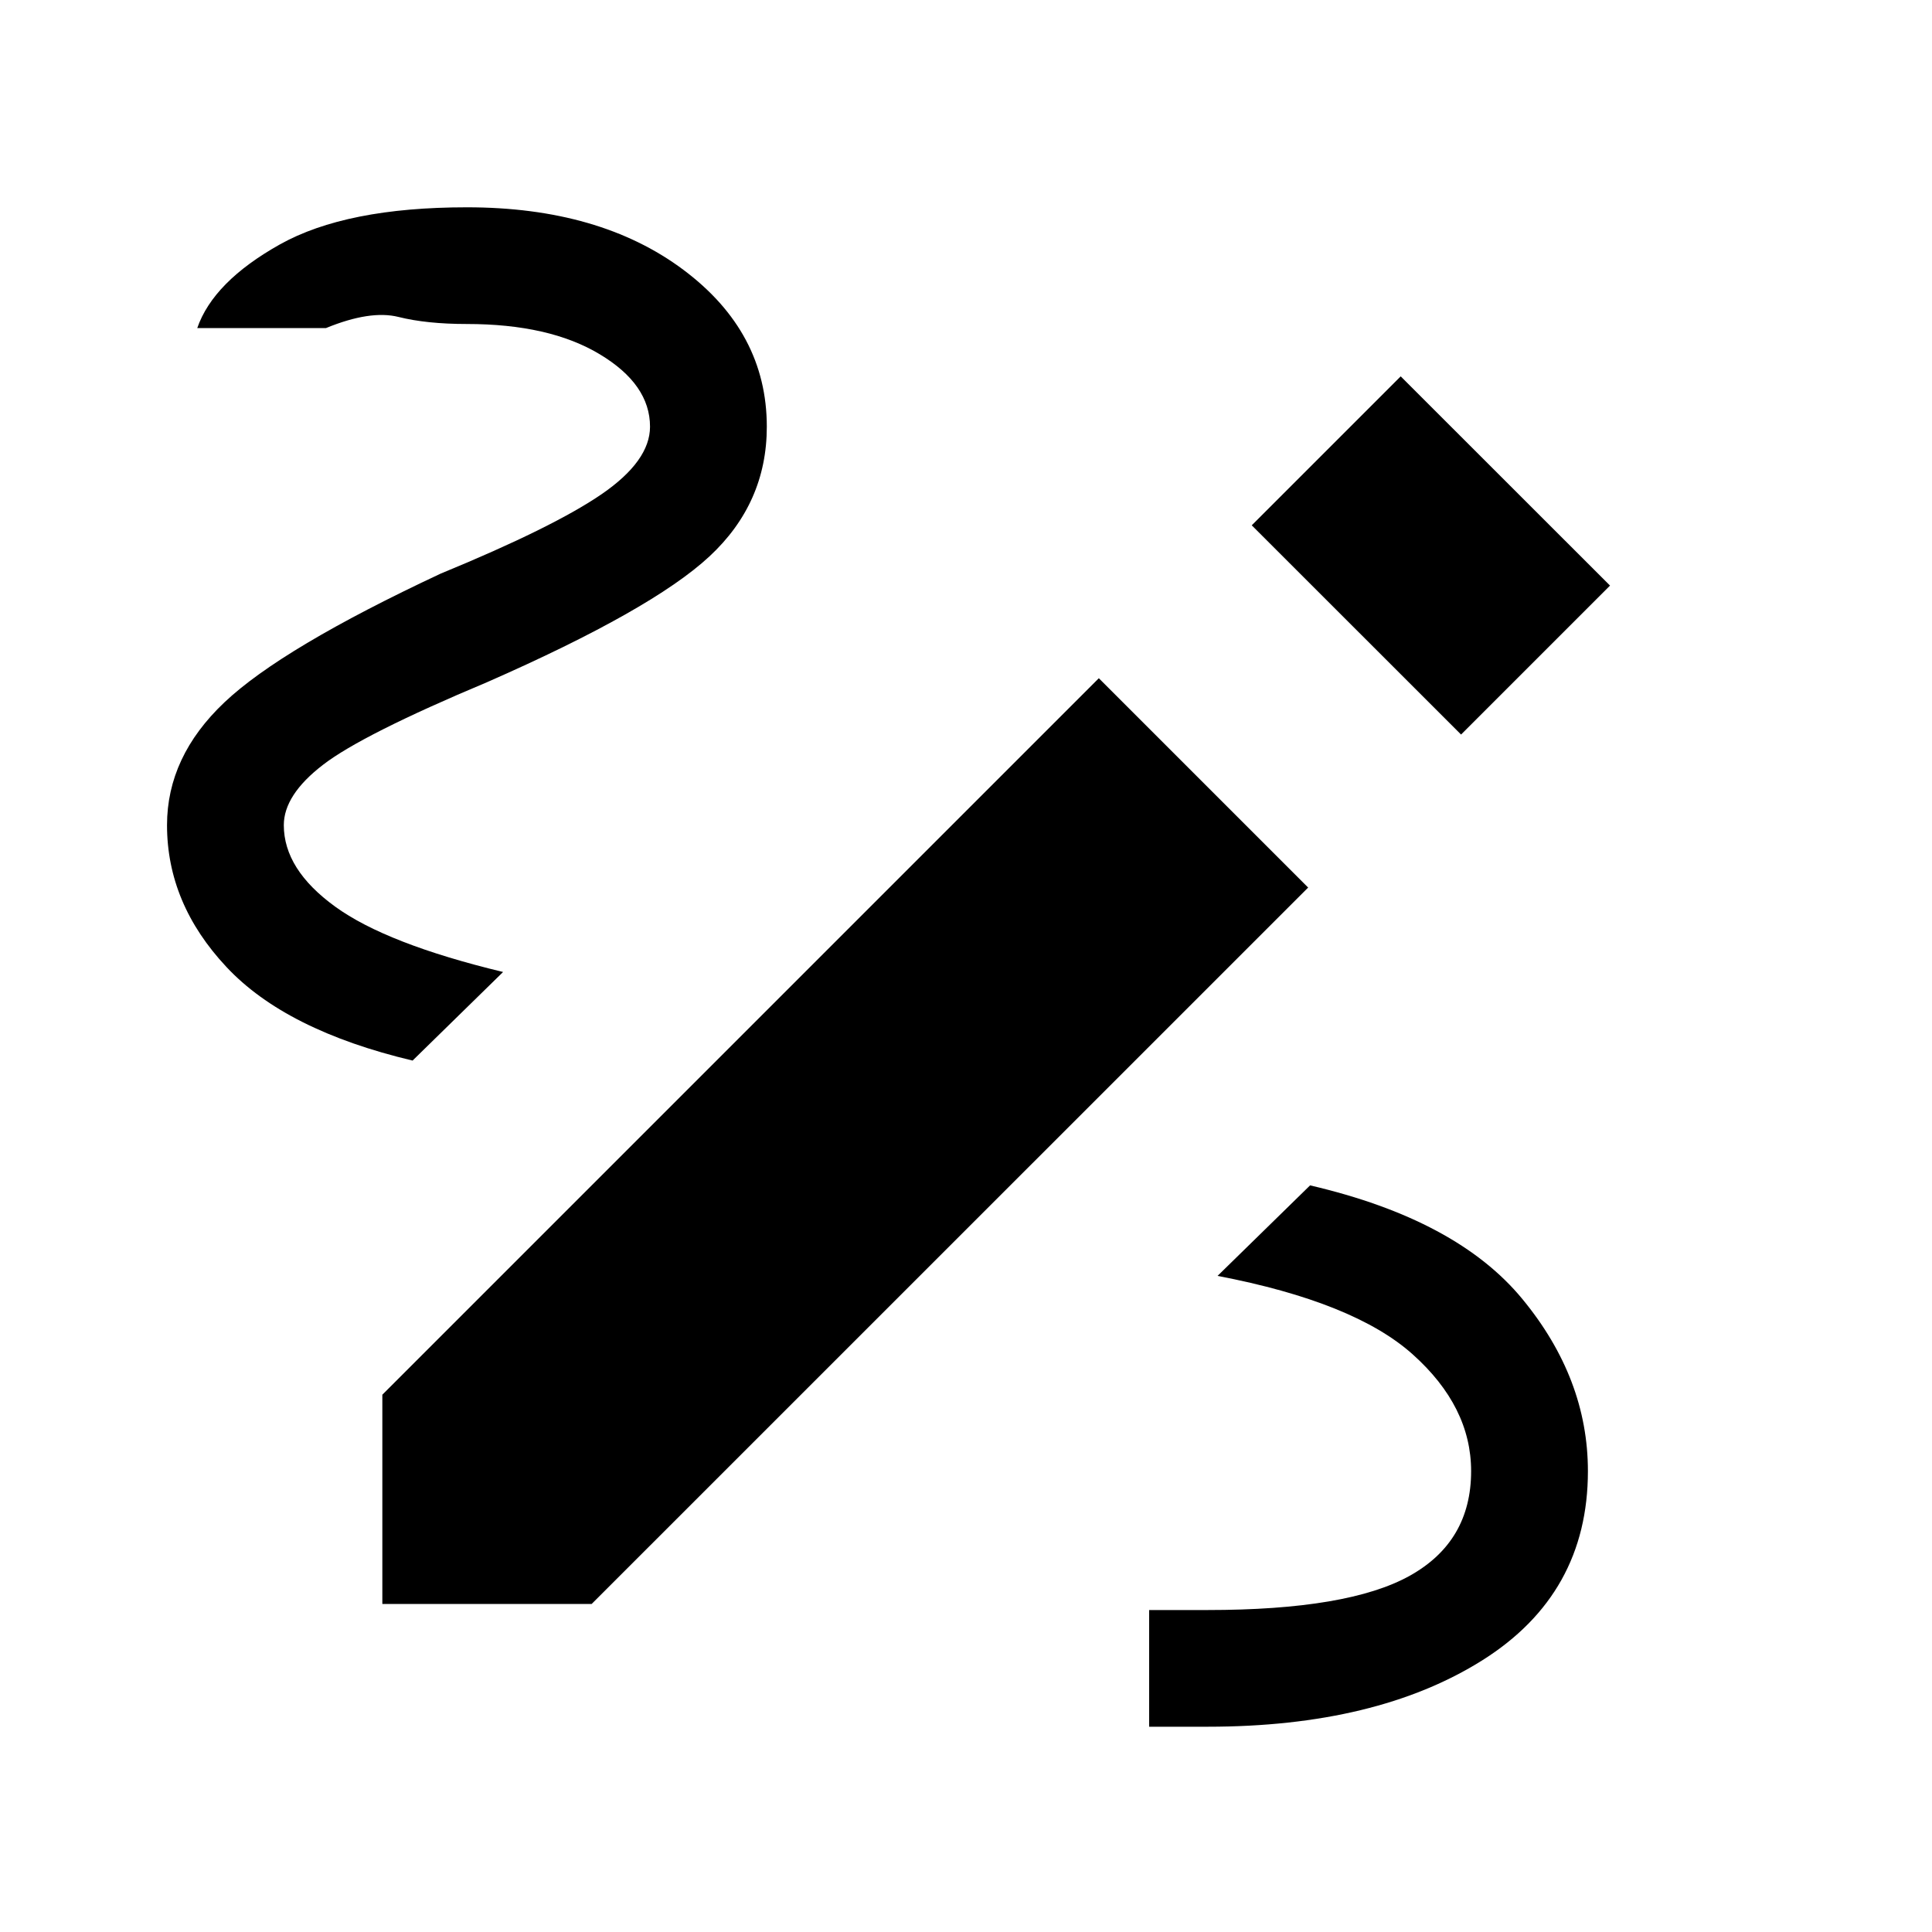 <svg xmlns="http://www.w3.org/2000/svg" height="20" width="20"><path d="M11.896 17.875v-1.208h.604q1.458 0 2.094-.355.635-.354.635-1.083 0-.667-.604-1.208-.604-.542-2.021-.813l.958-.937q1.521.354 2.198 1.177.678.823.678 1.781 0 1.271-1.094 1.959-1.094.687-2.844.687Zm-7.625-6.896q-1.313-.312-1.927-.969-.615-.656-.615-1.468 0-.709.594-1.271.594-.563 2.239-1.333 1.167-.48 1.667-.823.5-.344.5-.698 0-.438-.521-.75-.52-.313-1.375-.313-.416 0-.708-.073t-.75.115H2.042q.166-.479.854-.865.687-.385 1.937-.385 1.375 0 2.24.646.865.646.865 1.625 0 .791-.594 1.343-.594.552-2.302 1.302-1.292.542-1.698.855-.406.312-.406.625 0 .458.531.843.531.386 1.739.677Zm10.854-3.375-2.167-2.166L14.5 3.896l2.167 2.166Zm-11.167 9v-2.166l7.417-7.417 2.167 2.167-7.417 7.416Z"/></svg>